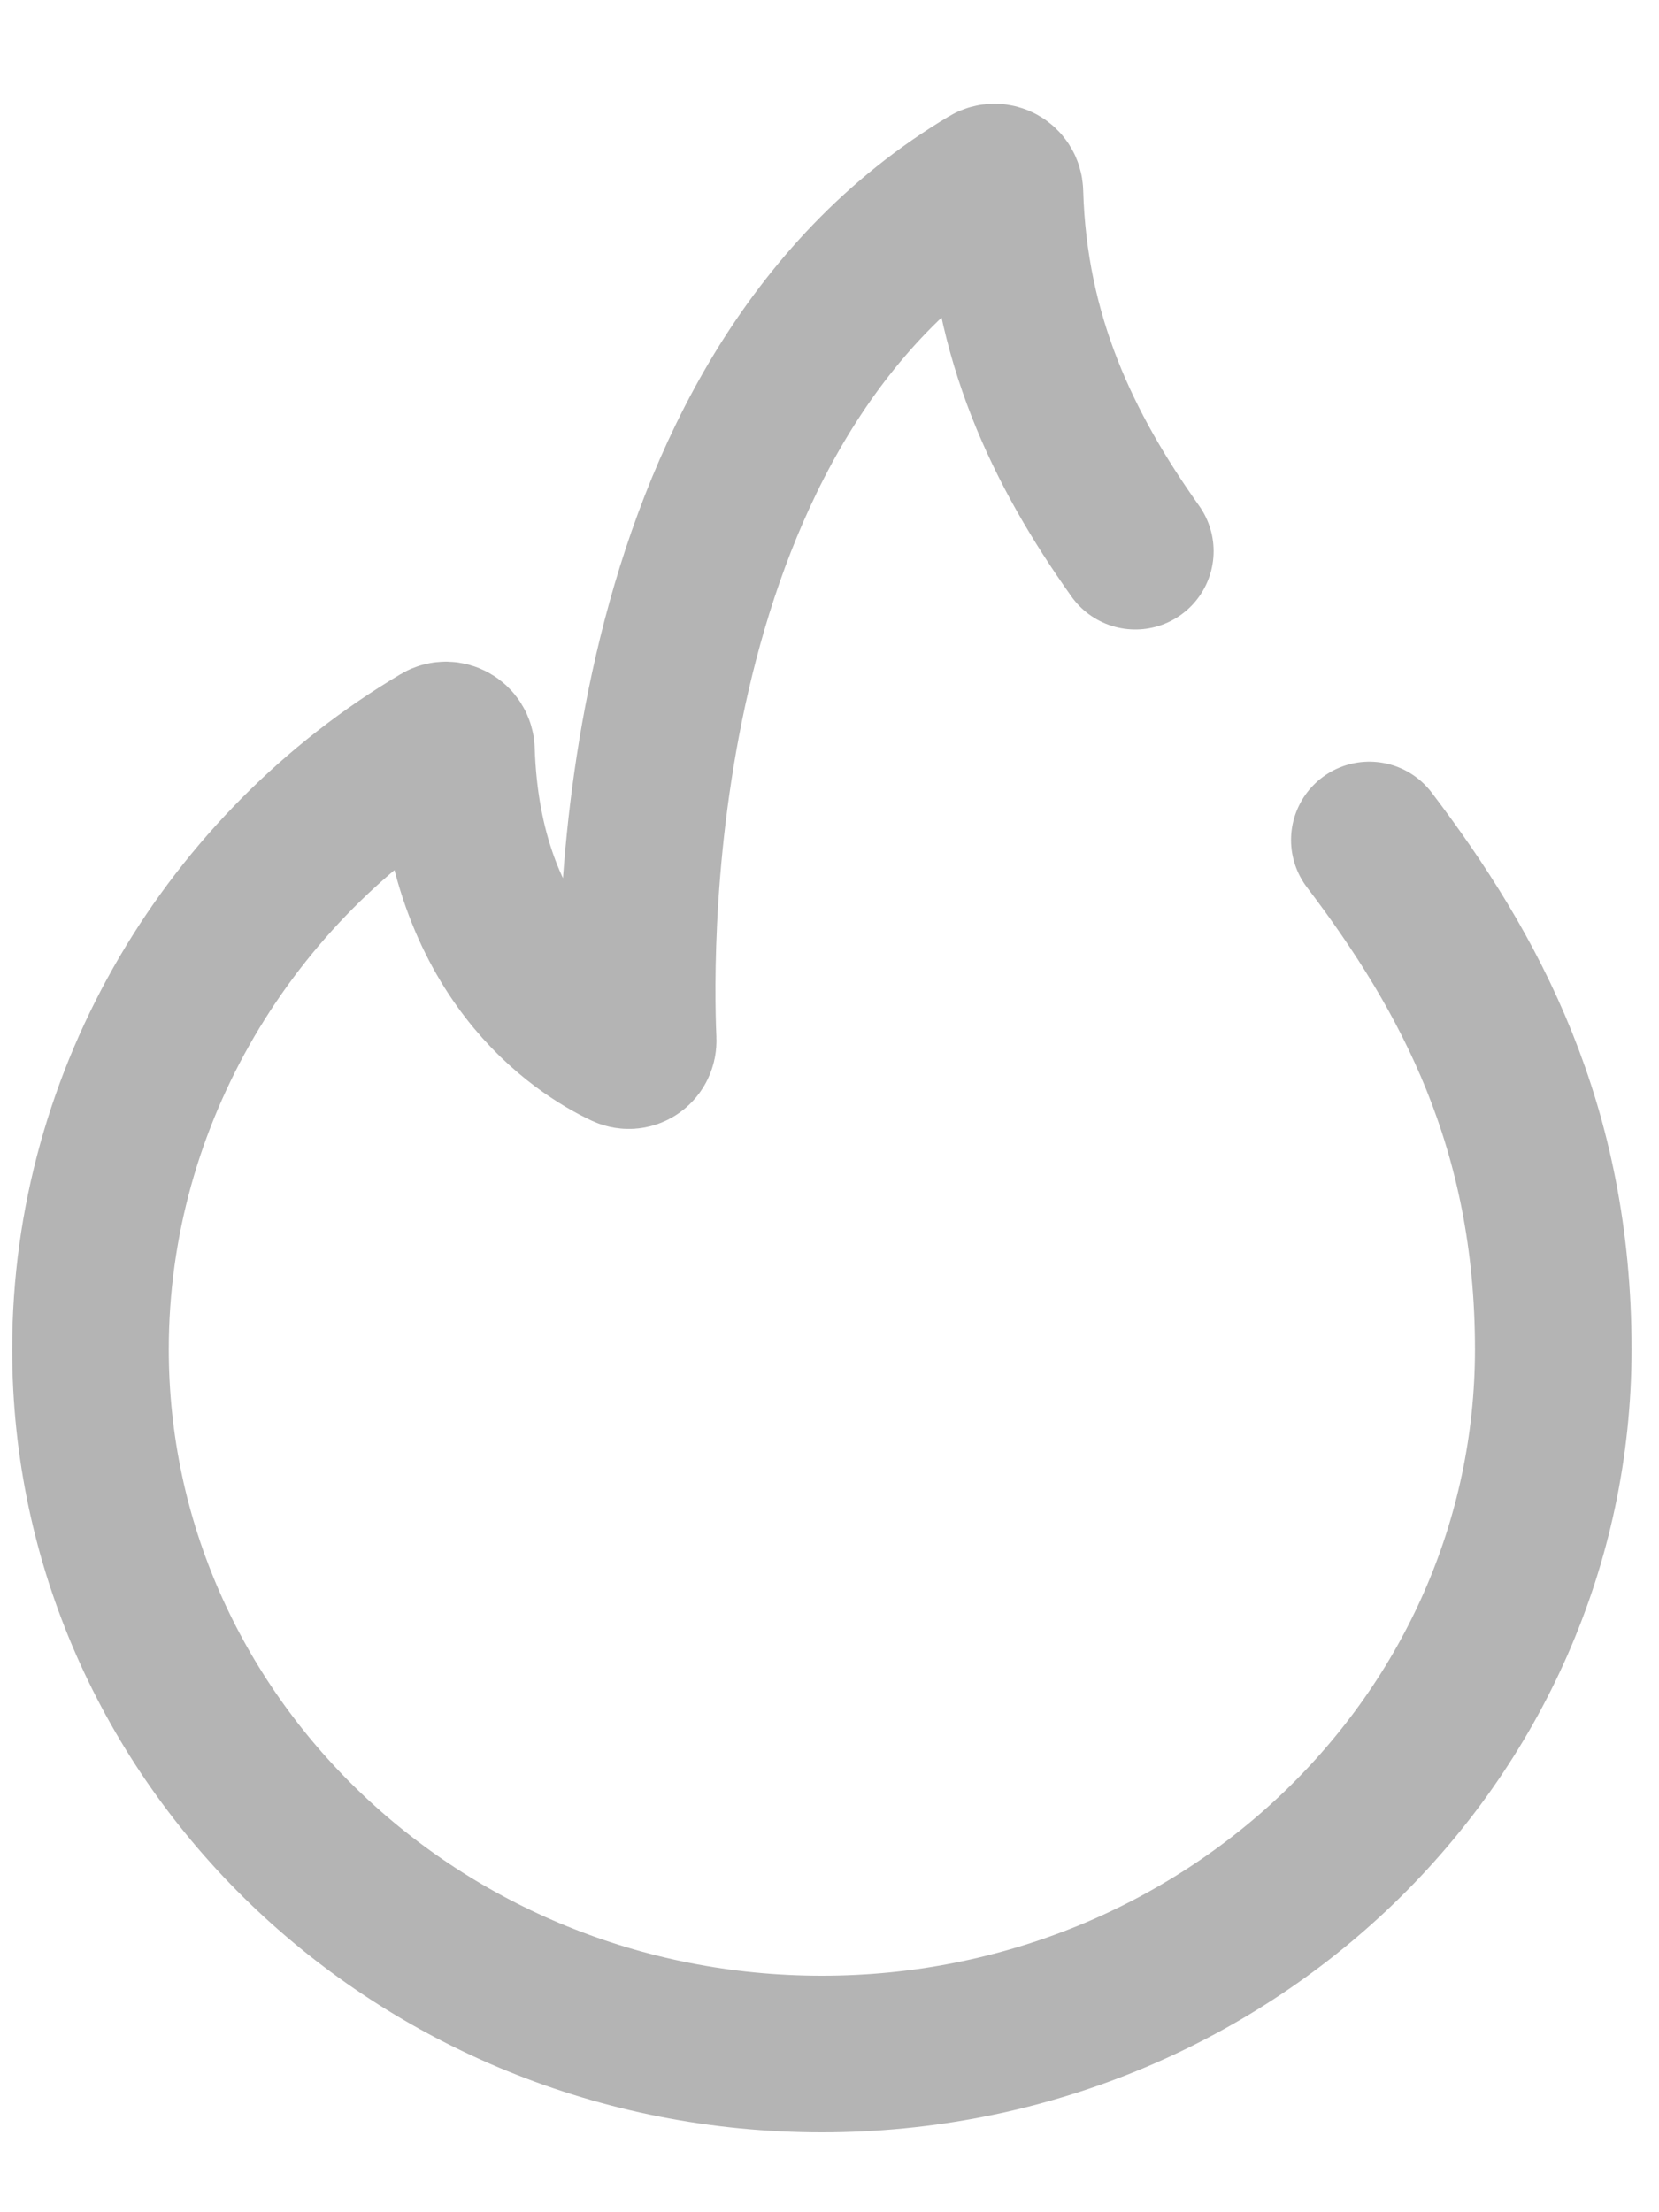 <svg width="15" height="20" viewBox="0 0 15 20" fill="none" xmlns="http://www.w3.org/2000/svg">
<path d="M10.265 4.983C9.61 4.061 9.123 3.05 9.086 1.739C9.084 1.667 9.006 1.622 8.944 1.659C5.67 3.613 5.731 8.516 5.77 9.404C5.773 9.471 5.71 9.518 5.649 9.49C5.271 9.312 4.187 8.642 4.127 6.785C4.125 6.713 4.047 6.666 3.985 6.703C2.09 7.826 0.818 9.899 0.818 12.198C0.818 15.717 3.779 18.57 7.431 18.57C11.083 18.57 14.044 15.717 14.044 12.198C14.044 10.188 13.296 8.799 12.381 7.594" stroke="#B4B4B4" stroke-width="1.416" stroke-linecap="round"/>
</svg>
